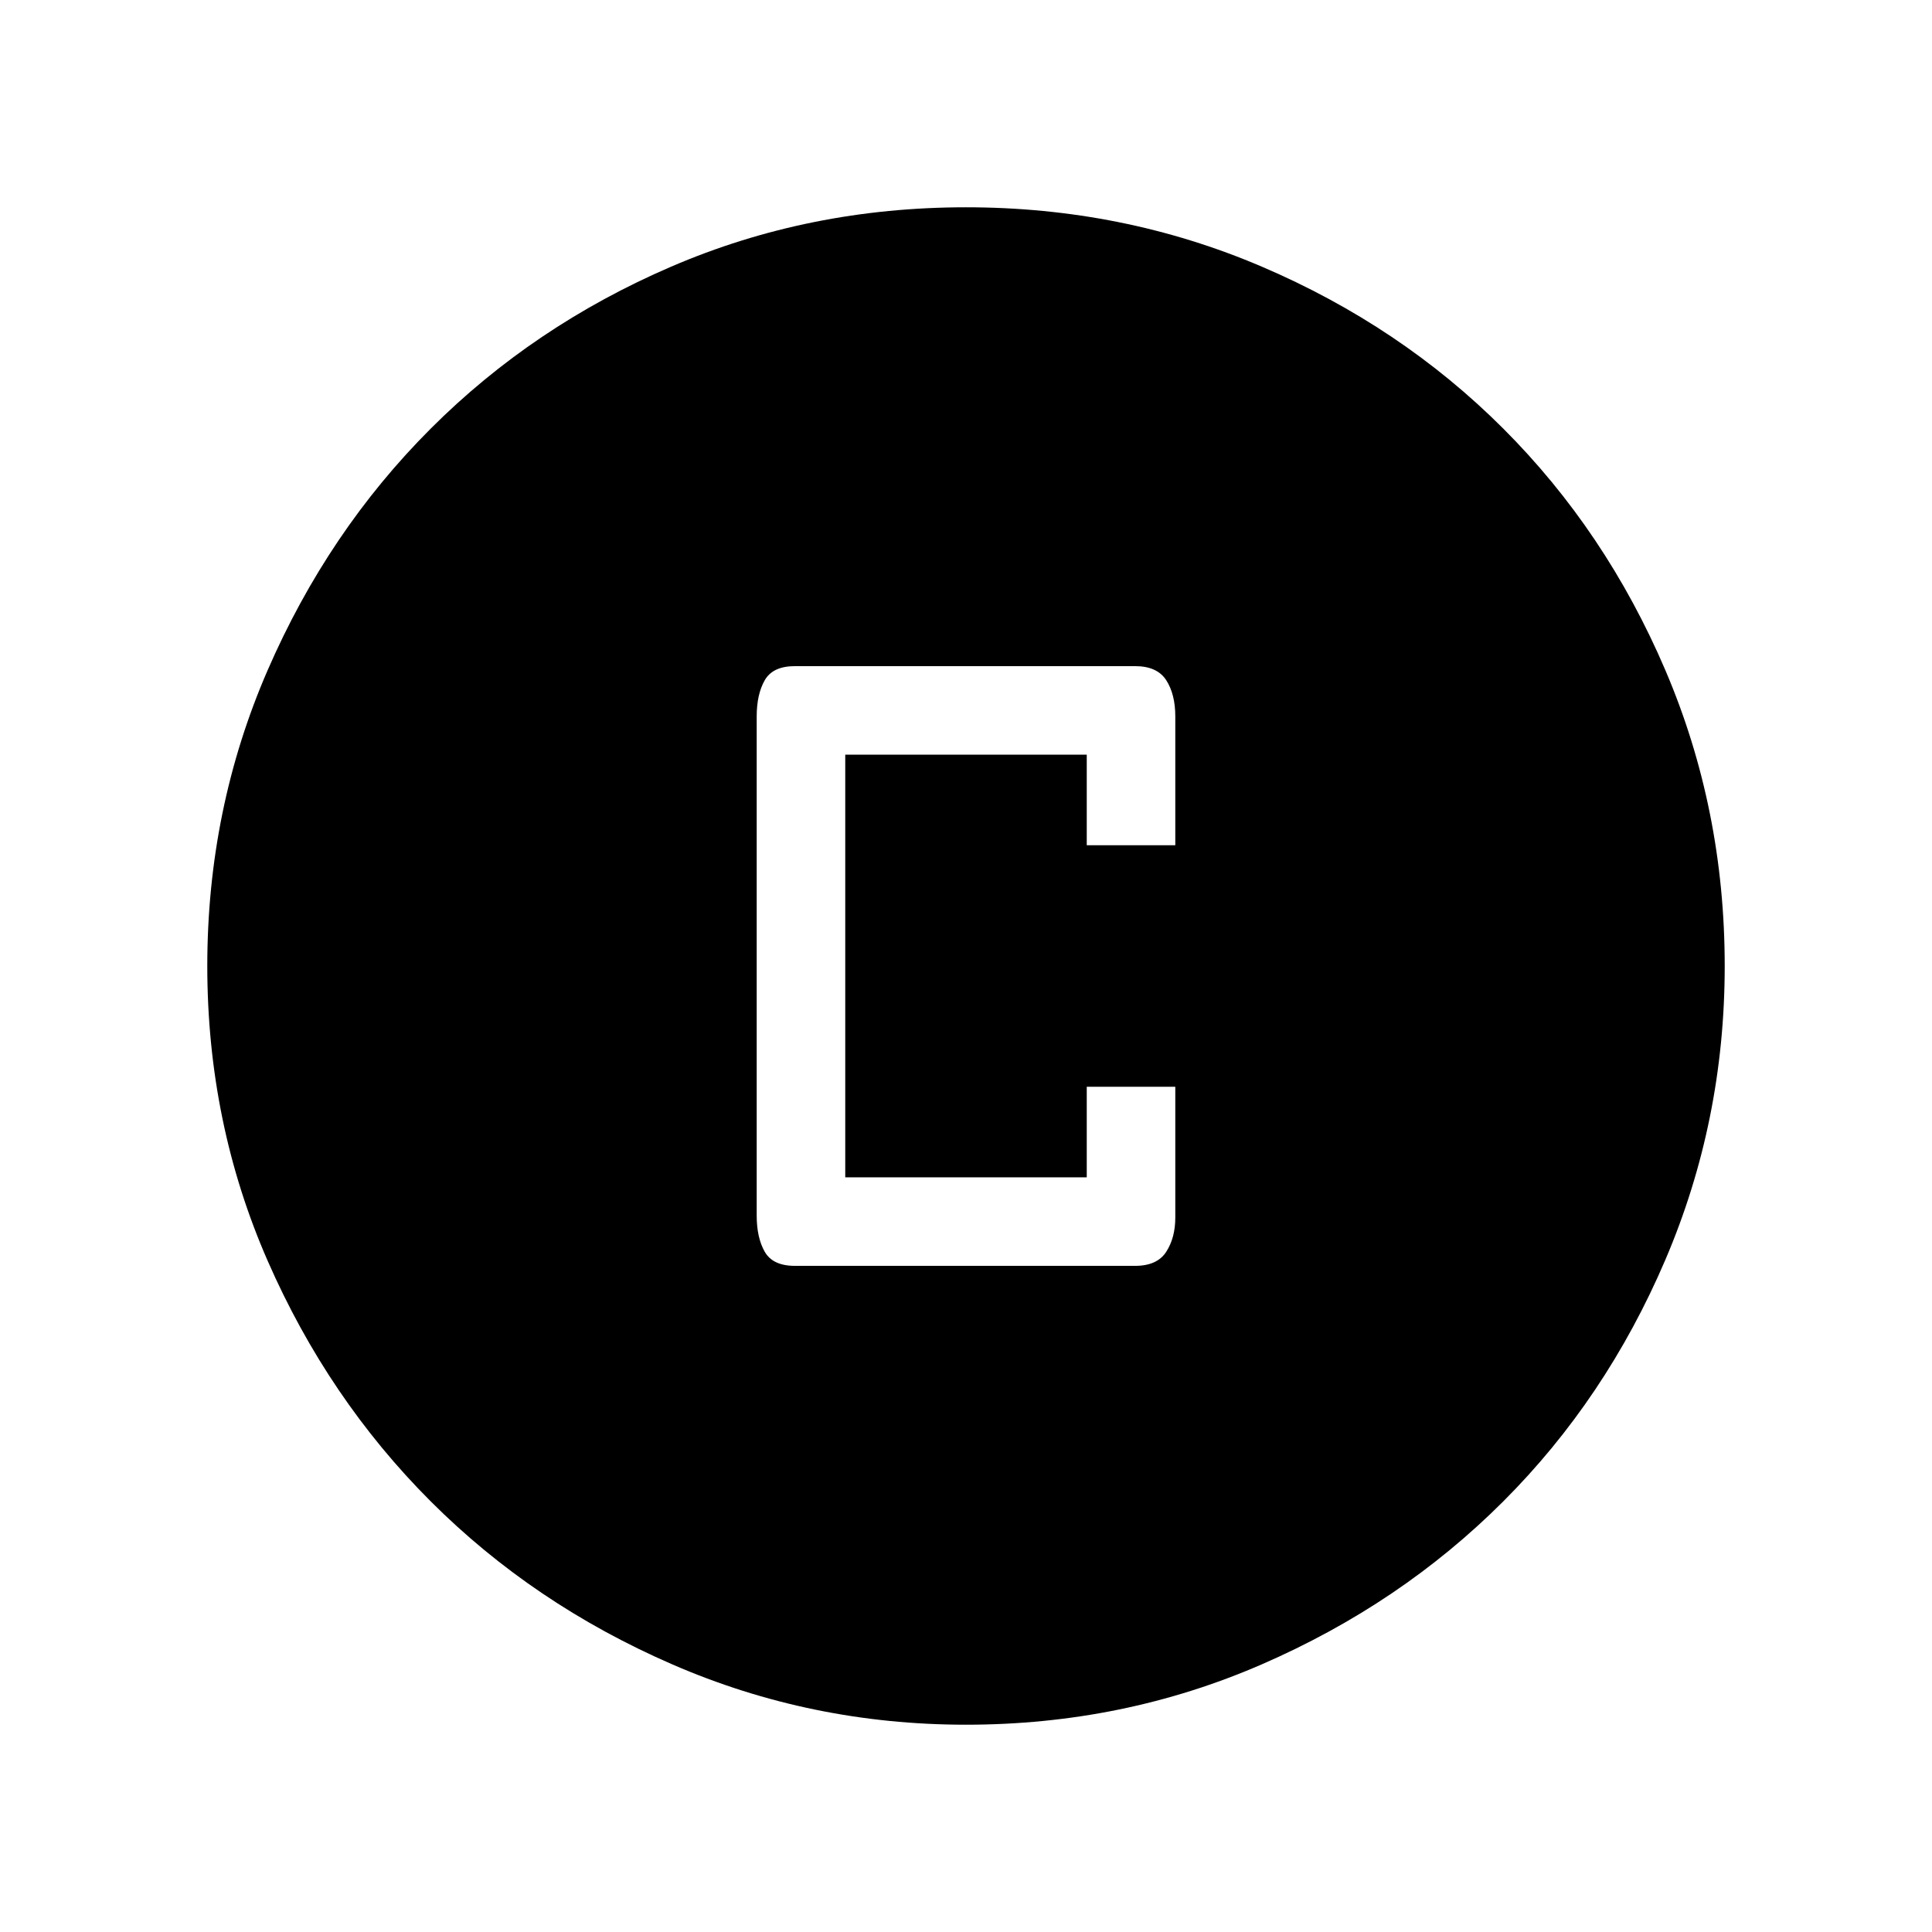 <svg xmlns="http://www.w3.org/2000/svg" height="48" width="48"><path d="M19.75 31.45h8.45q.55 0 .775-.35.225-.35.225-.85V27H27v2.25h-6v-10.5h6V21h2.2v-3.2q0-.55-.225-.9t-.775-.35h-8.45q-.55 0-.75.35-.2.35-.2.9v12.4q0 .55.2.9t.75.35ZM24 42.85q-3.85 0-7.3-1.5-3.45-1.5-6-4.05t-4.05-5.975Q5.15 27.9 5.15 24q0-3.9 1.5-7.35 1.5-3.45 4.05-6t5.975-4.025Q20.1 5.15 24 5.15q3.9 0 7.35 1.475 3.45 1.475 6 4.025 2.55 2.55 4.025 6Q42.85 20.1 42.85 24q0 3.85-1.475 7.3-1.475 3.45-4.025 6-2.55 2.55-6 4.05T24 42.85Z"/></svg>